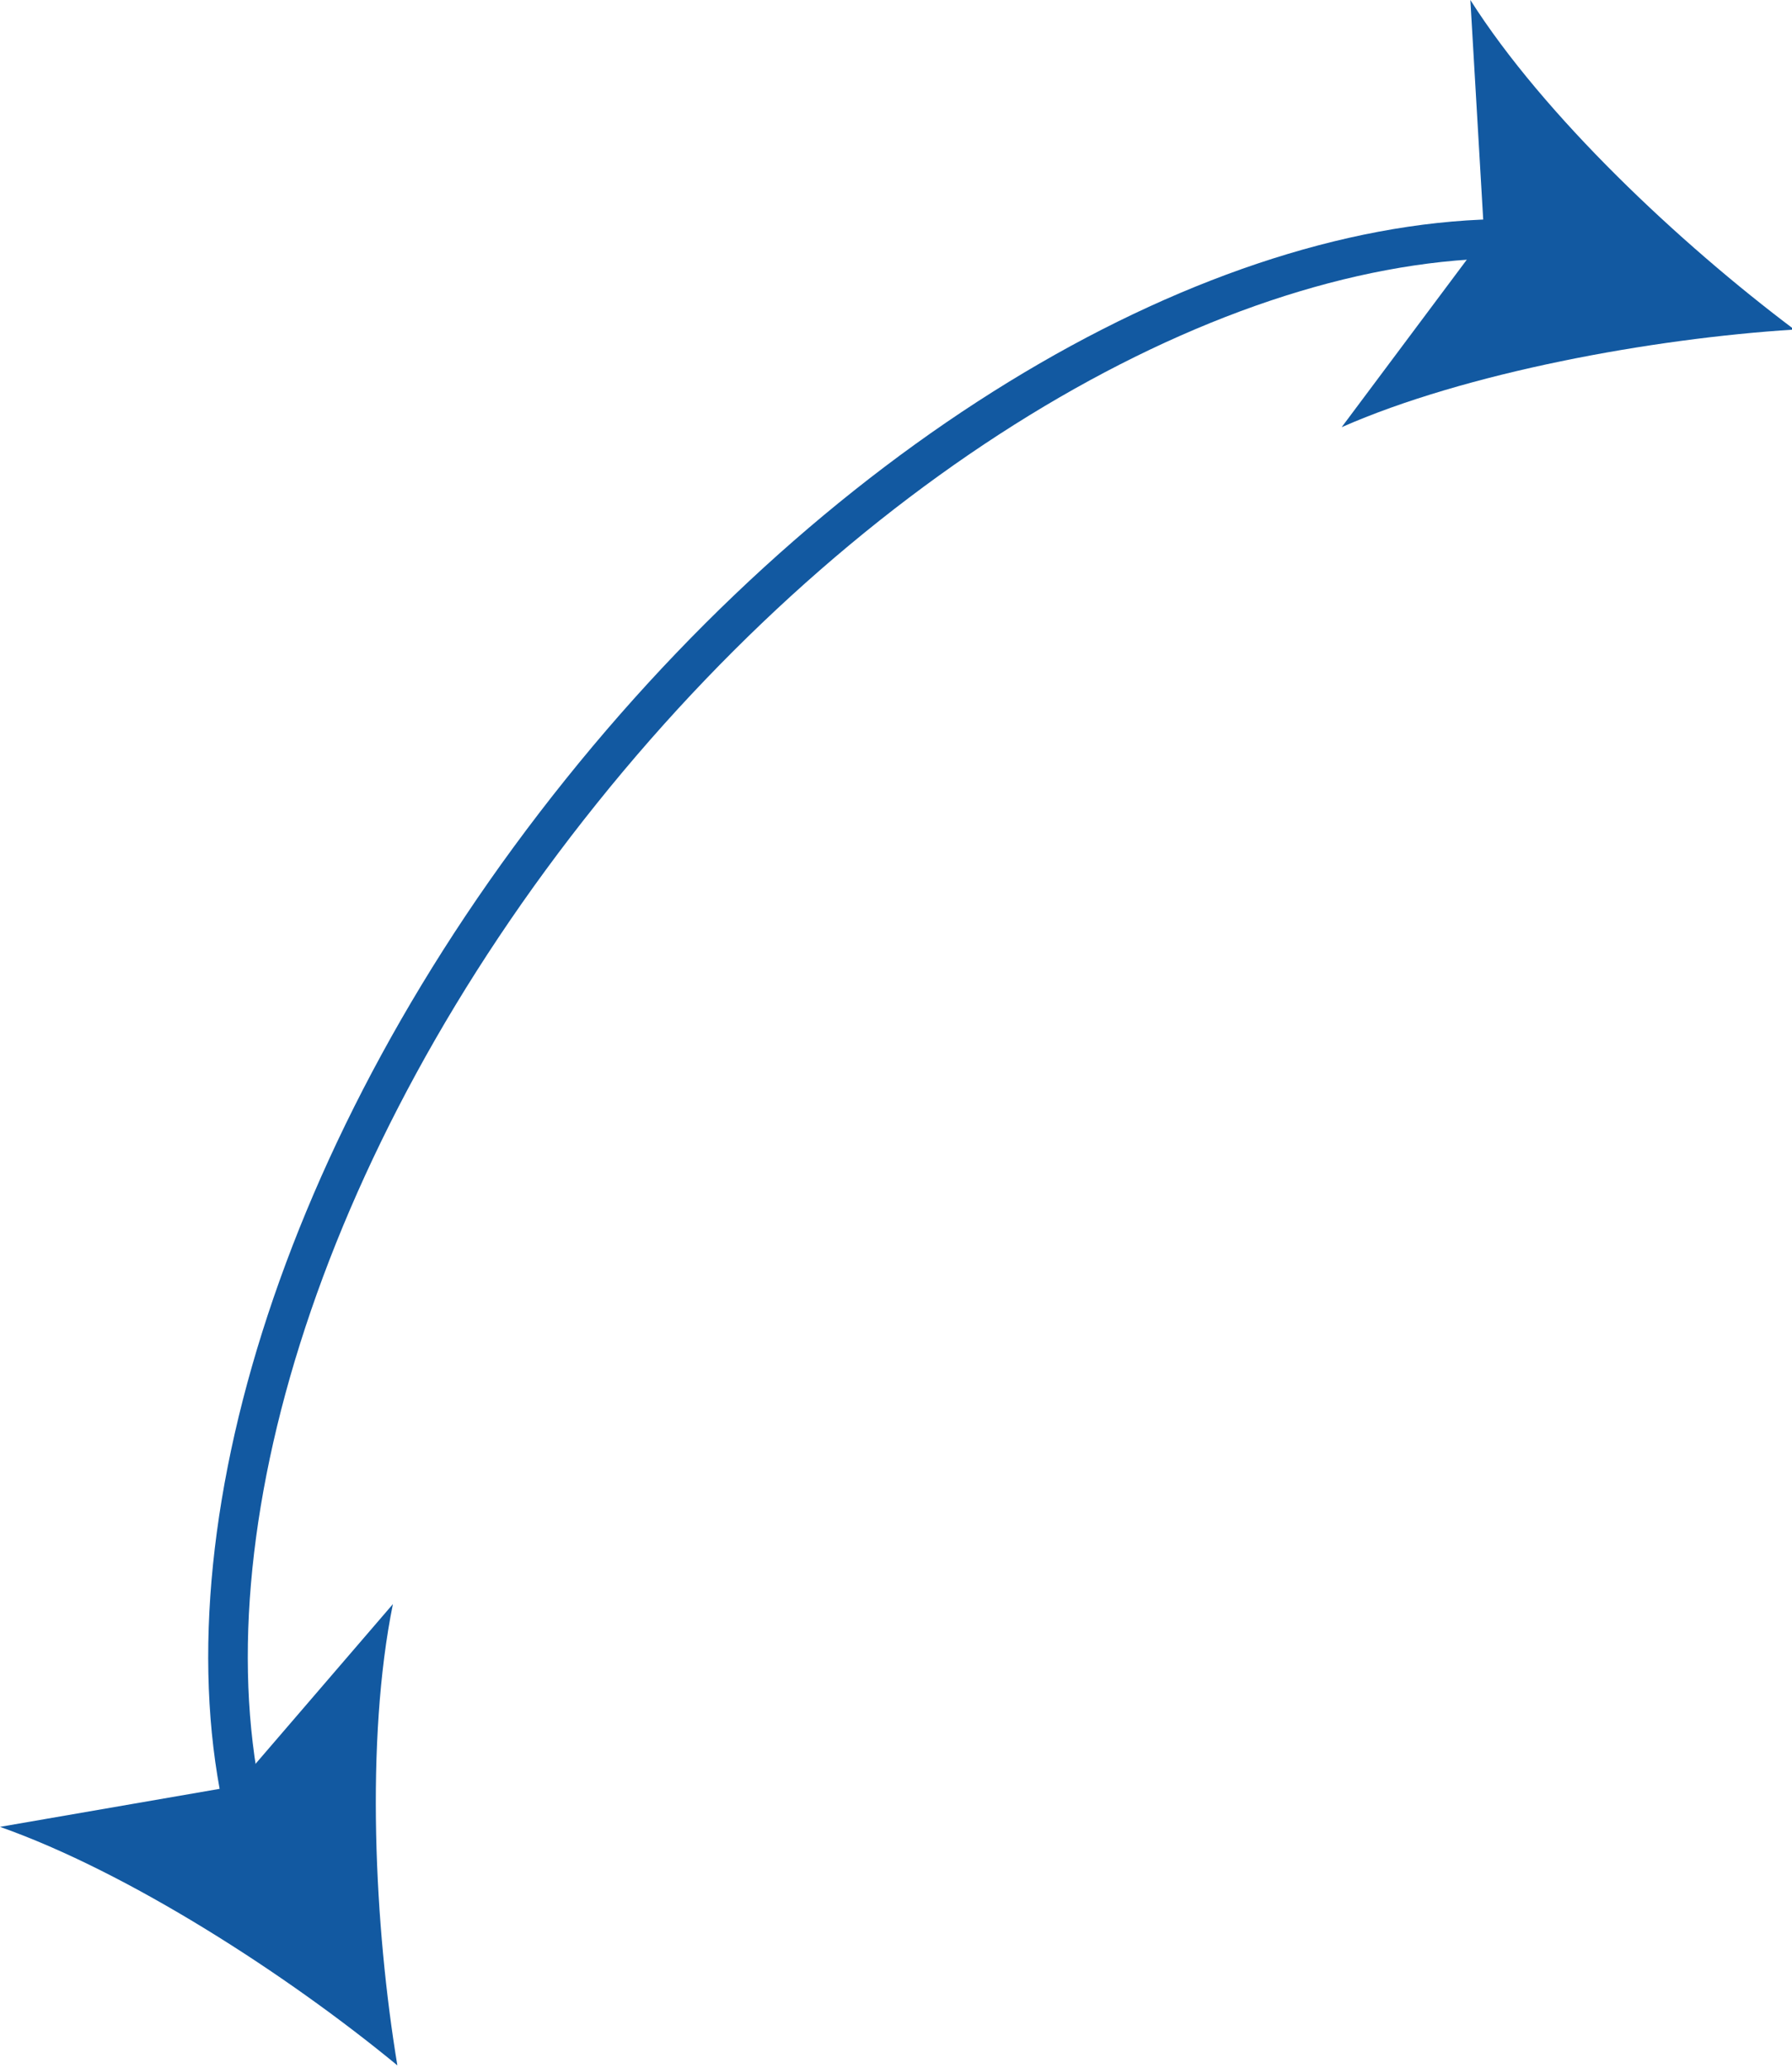 <?xml version="1.0" encoding="UTF-8"?>
<svg xmlns="http://www.w3.org/2000/svg" xmlns:xlink="http://www.w3.org/1999/xlink" width="39pt" height="45pt" viewBox="0 0 39 45" version="1.1">
<g id="surface1">
<path style="fill:none;stroke-width:1.723;stroke-linecap:butt;stroke-linejoin:miter;stroke:rgb(7.059%,34.902%,63.137%);stroke-opacity:1;stroke-miterlimit:10;" d="M 66.297 10.498 C 53.703 10.198 37.602 19.298 25.297 34.796 C 12.898 50.398 7.703 68.1 10.797 80.296 " transform="matrix(0.5,0,0,0.495,0,0)"/>
<path style=" stroke:none;fill-rule:nonzero;fill:rgb(7.059%,34.902%,63.137%);fill-opacity:1;" d="M 39.051 7.172 C 36.551 5.293 33.602 2.523 32 0 L 32.301 5.145 L 29.199 9.297 C 31.898 8.109 35.949 7.367 39.051 7.172 Z M 39.051 7.172 "/>
<path style=" stroke:none;fill-rule:nonzero;fill:rgb(7.059%,34.902%,63.137%);fill-opacity:1;" d="M 8.648 44.949 C 6.25 42.973 2.801 40.746 0 39.758 L 5.148 38.867 L 8.551 34.91 C 7.949 37.879 8.148 41.934 8.648 44.949 Z M 8.648 44.949 "/>
</g>
</svg>
